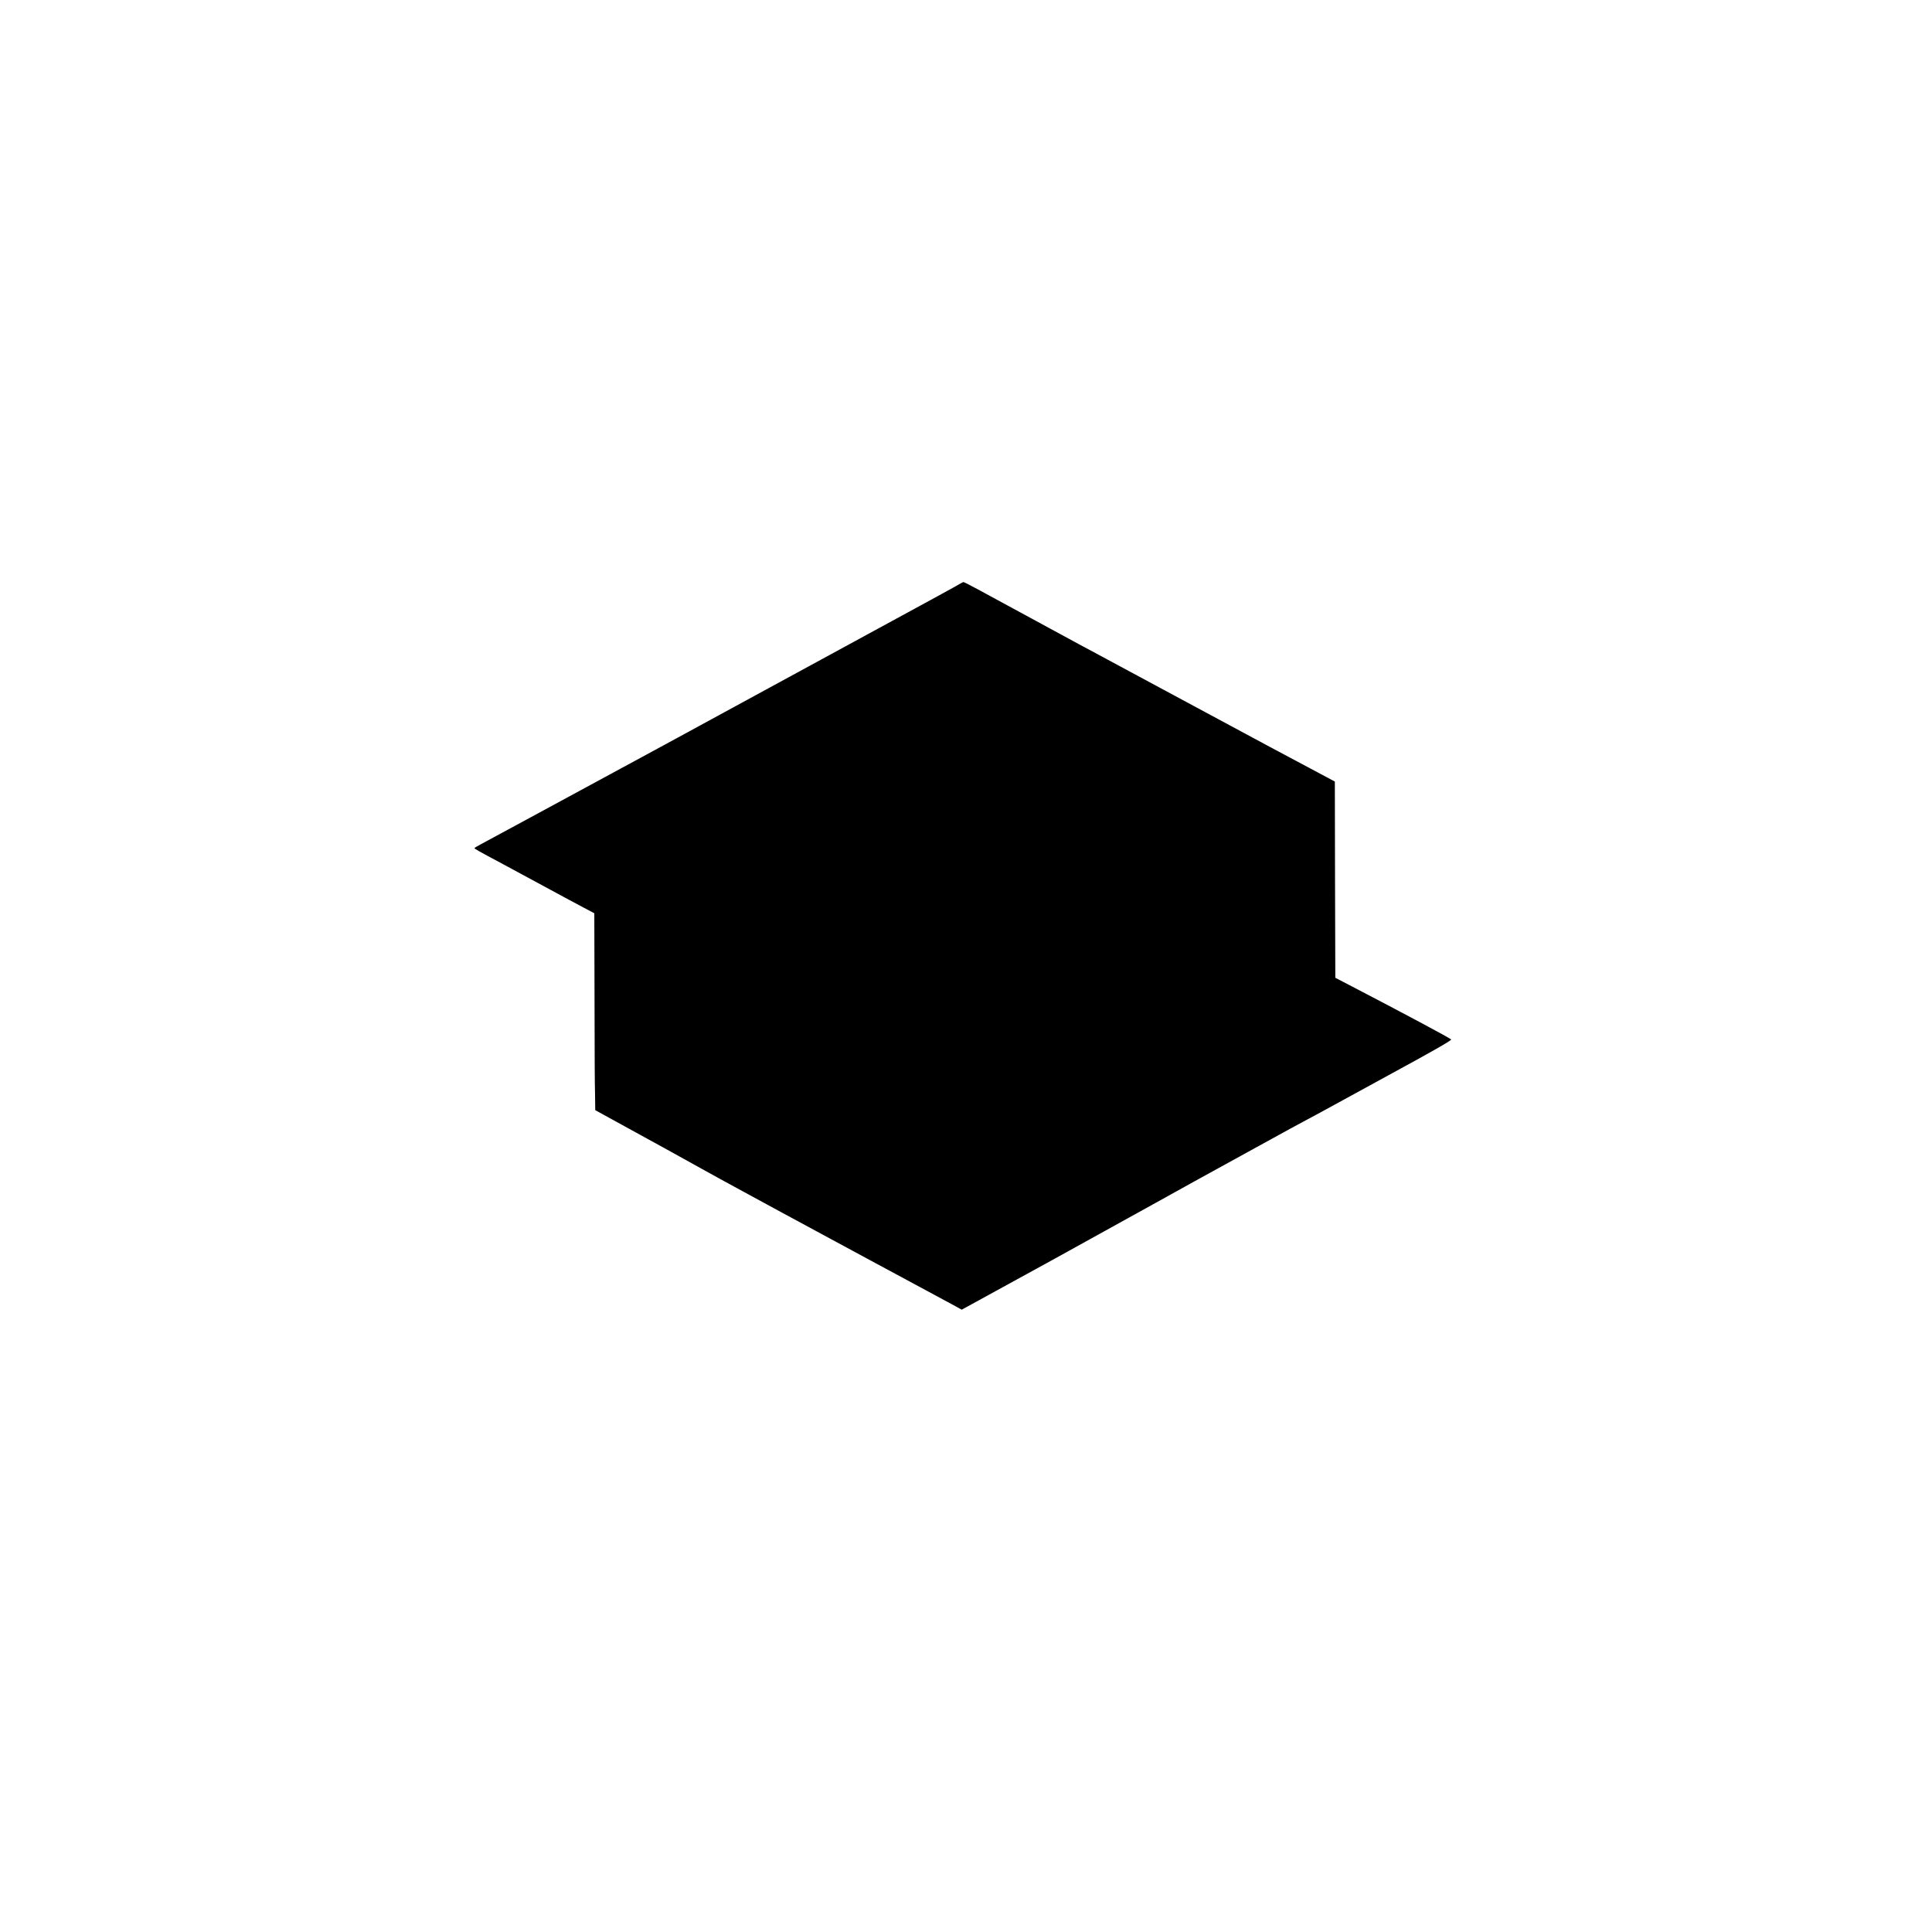 <?xml version="1.0" standalone="no"?>
<!DOCTYPE svg PUBLIC "-//W3C//DTD SVG 20010904//EN"
 "http://www.w3.org/TR/2001/REC-SVG-20010904/DTD/svg10.dtd">
<svg version="1.0" xmlns="http://www.w3.org/2000/svg"
 width="2048pt" height="2048pt" viewBox="0 0 2048 2048"
 preserveAspectRatio="xMidYMid meet">

<g transform="translate(0,2048) scale(0.1,-0.1)"
fill="#000000" stroke="none">
<path d="M10175 14291 c-34 -21 -288 -160 -870 -476 -461 -251 -843 -459
-1630 -887 -308 -168 -699 -381 -870 -473 -170 -92 -386 -209 -480 -260 -207
-113 -1134 -614 -1227 -664 -37 -20 -68 -38 -68 -41 0 -8 21 -20 309 -174 148
-80 372 -201 498 -269 125 -68 281 -152 346 -186 l117 -62 2 -762 c2 -922 2
-971 6 -1169 l2 -156 178 -98 c192 -106 217 -120 552 -303 124 -68 299 -165
390 -216 91 -51 300 -166 465 -255 165 -89 347 -188 405 -220 58 -32 254 -138
435 -235 182 -98 407 -219 500 -270 94 -51 298 -161 455 -245 157 -84 335
-180 395 -213 l110 -60 55 30 c630 344 1197 656 1975 1088 275 153 617 342
760 420 143 78 366 201 495 272 129 72 278 152 330 180 52 27 214 115 360 195
146 80 391 214 545 298 464 252 676 373 668 381 -18 18 -497 274 -1093 584
l-135 70 -3 1040 -2 1040 -262 140 c-144 77 -334 178 -422 225 -178 95 -494
265 -1166 627 -245 132 -544 293 -665 358 -121 64 -292 157 -380 205 -150 82
-573 311 -892 484 -77 42 -145 76 -150 76 -4 0 -21 -9 -38 -19z"/>
</g>
</svg>
